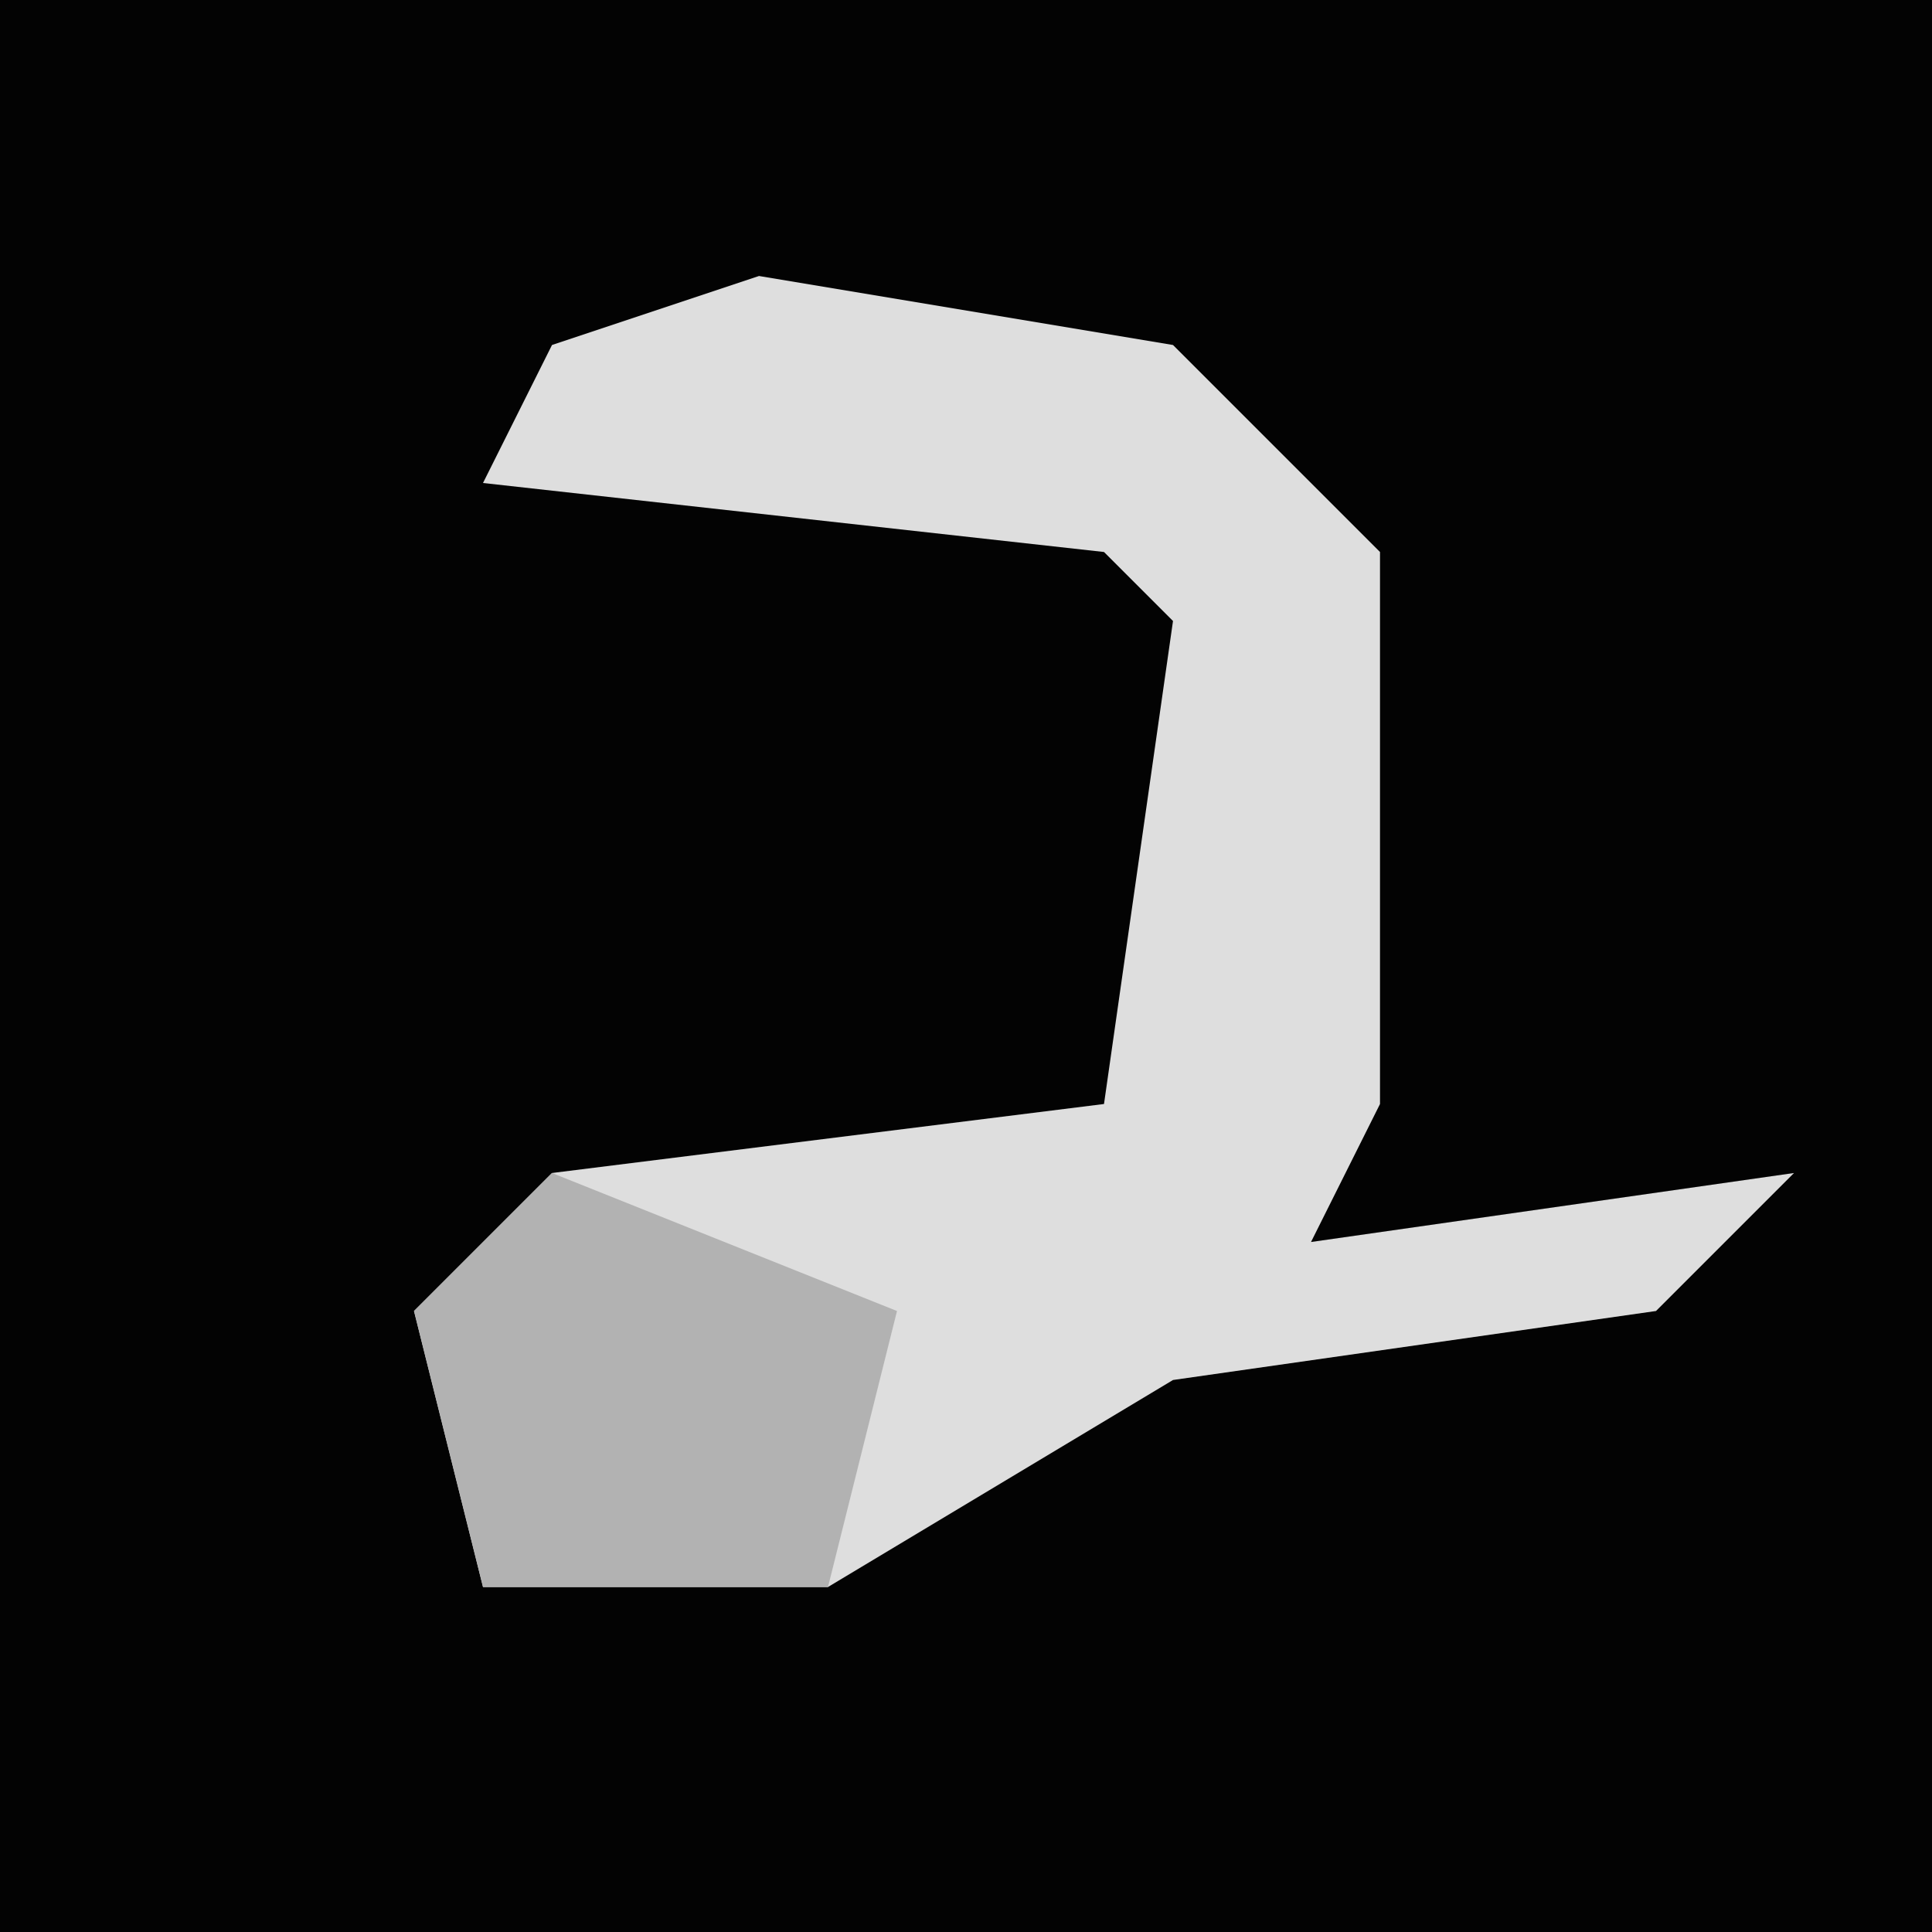 <?xml version="1.0" encoding="UTF-8"?>
<svg version="1.1" xmlns="http://www.w3.org/2000/svg" width="28" height="28">
<path d="M0,0 L28,0 L28,28 L0,28 Z " fill="#030303" transform="translate(0,0)"/>
<path d="M0,0 L6,1 L9,4 L9,12 L8,14 L15,13 L13,15 L6,16 L1,19 L-4,19 L-5,15 L-3,13 L5,12 L6,5 L5,4 L-4,3 L-3,1 Z " fill="#DEDEDE" transform="translate(11,4)"/>
<path d="M0,0 L5,2 L4,6 L-1,6 L-2,2 Z " fill="#B2B2B2" transform="translate(8,17)"/>
</svg>
